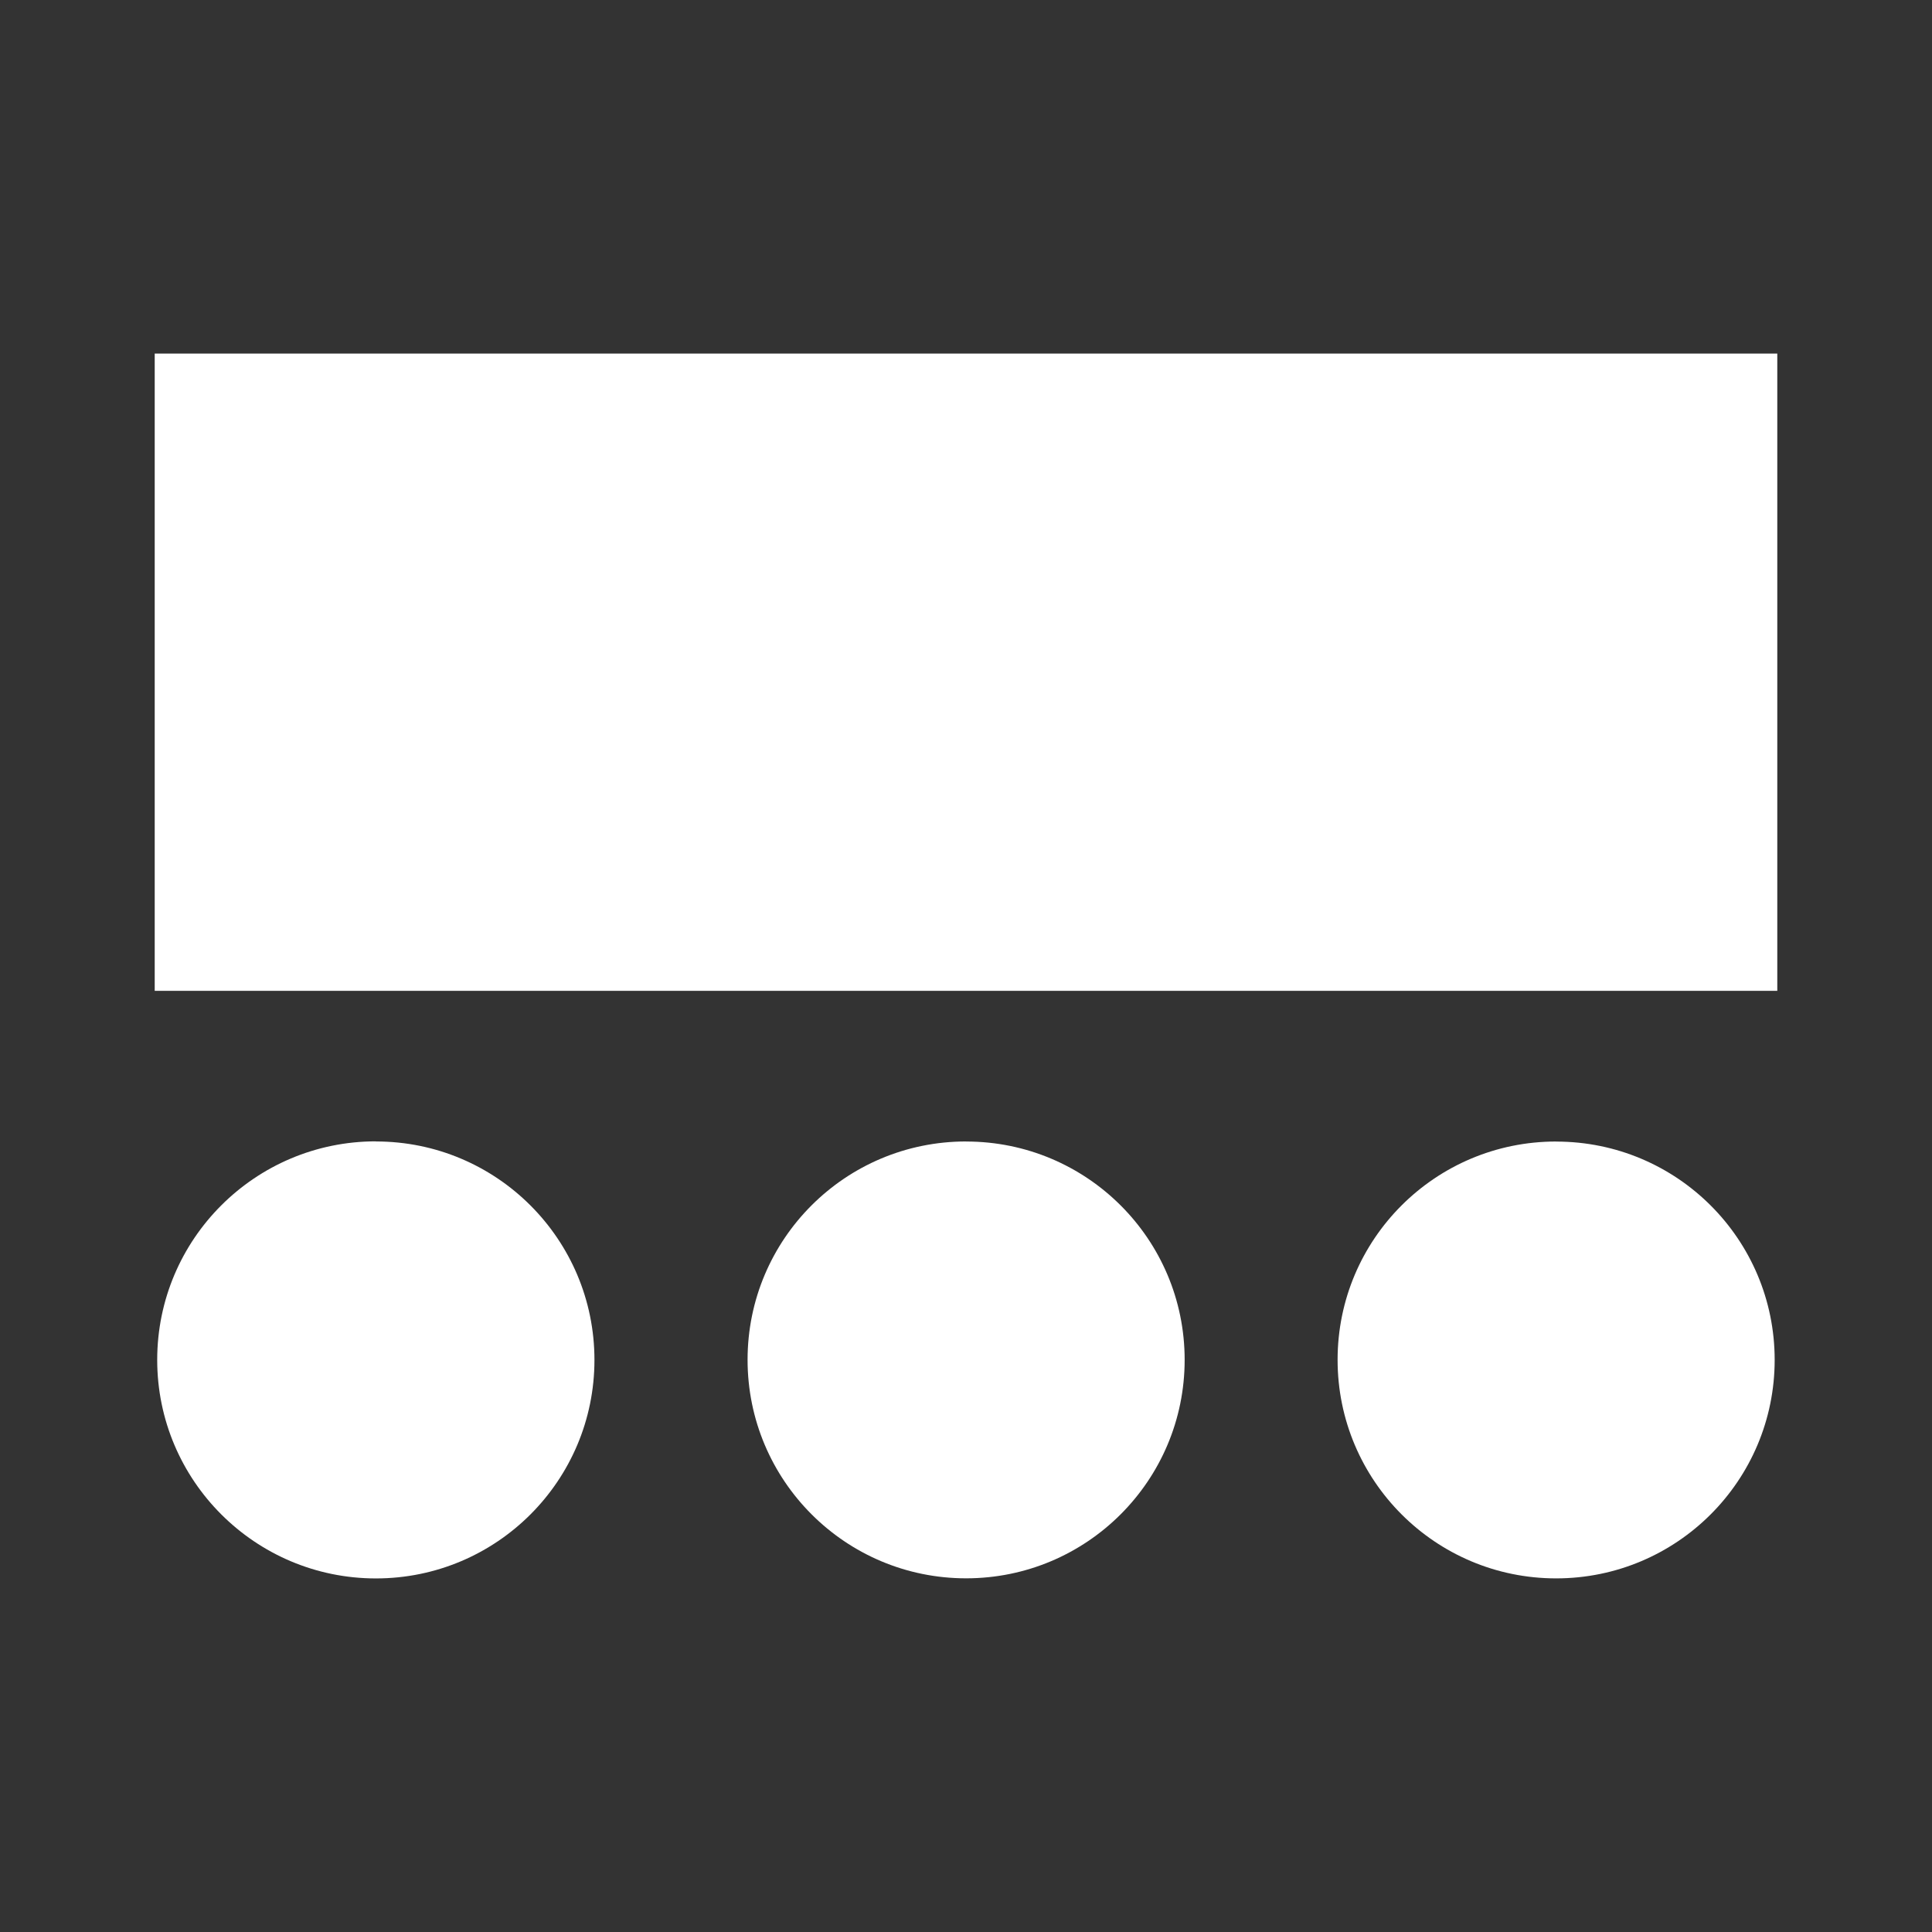 <?xml version="1.0" encoding="UTF-8" standalone="no"?>
<!-- Created with Inkscape (http://www.inkscape.org/) -->

<svg
   xmlns:dc="http://purl.org/dc/elements/1.1/"
   xmlns:cc="http://creativecommons.org/ns#"
   xmlns:rdf="http://www.w3.org/1999/02/22-rdf-syntax-ns#"
   xmlns:svg="http://www.w3.org/2000/svg"
   xmlns="http://www.w3.org/2000/svg"
   xmlns:sodipodi="http://sodipodi.sourceforge.net/DTD/sodipodi-0.dtd"
   xmlns:inkscape="http://www.inkscape.org/namespaces/inkscape"
   version="1.1"
   width="100%"
   height="100%"
   viewBox="0 0 512 512"
   id="svg2"
   inkscape:version="0.48.5 r10040"
   sodipodi:docname="xfce4-panel.svg">
  <rect x="0" y="0" width="512" height="512" fill="#333333" stroke="none"/>
  <sodipodi:namedview
     pagecolor="#ffffff"
     bordercolor="#666666"
     borderopacity="1"
     objecttolerance="10"
     gridtolerance="10"
     guidetolerance="10"
     inkscape:pageopacity="0"
     inkscape:pageshadow="2"
     inkscape:window-width="640"
     inkscape:window-height="480"
     id="namedview12"
     showgrid="false"
     inkscape:zoom="0.4609375"
     inkscape:cx="256"
     inkscape:cy="256"
     inkscape:window-x="0"
     inkscape:window-y="0"
     inkscape:window-maximized="0"
     inkscape:current-layer="svg2" />
  <defs
     id="defs170" />
  <path
     d="M 26,0 C 11.603,0 0,11.603 0,26 v 460 c 0,14.397 11.603,26 26,26 h 460 c 14.397,0 26,-11.603 26,-26 V 26 C 512,11.603 500.397,0 486,0 H 26"
     inkscape:connector-curvature="0"
     id="path4"
     style="fill:none" />
  <g
     transform="translate(650.63,-69.22)"
     id="g50"
     style="line-height:125%;letter-spacing:0;word-spacing:0;font-family:Gentium Book Basic" />
  <g
     transform="translate(650.63,-69.22)"
     id="g98"
     style="line-height:125%;letter-spacing:0;word-spacing:0;font-family:Gentium Book Basic" />
  <g
     transform="translate(650.63,-69.22)"
     id="g146"
     style="font-size:208.33px;line-height:125%;letter-spacing:0;word-spacing:0;font-family:Gentium Book Basic" />
  <path
     d="M 41,93.69 V 262.6 l 42.22,42.22 c -24,7.07 -41.563,29.27 -41.563,55.56 0,15.982 6.49,30.459 16.969,40.938 l 110.69,110.69 h 316.69 c 14.397,0 26,-11.603 26,-26 v -351.31 l -41,-41 h -430"
     inkscape:connector-curvature="0"
     id="path164"
     style="opacity:0.0" />
  <path
     d="M 41,93.7 V 262.58 H 471 V 93.7 H 41 m 58.62,208.77 c -31.985,0 -57.958,25.917 -57.958,57.915 0,31.985 25.974,57.915 57.958,57.915 31.985,0 57.915,-25.917 57.915,-57.9 0,-31.985 -25.917,-57.9 -57.9,-57.9 m 156.38,0 c -31.985,0 -57.9,25.874 -57.9,57.857 0,31.985 25.917,57.915 57.915,57.915 31.985,0 57.915,-25.917 57.915,-57.9 0,-31.985 -25.917,-57.857 -57.9,-57.857 m 156.33,0 c -31.985,0 -57.9,25.874 -57.9,57.857 0,31.985 25.917,57.915 57.915,57.915 31.985,0 57.915,-25.917 57.915,-57.9 0,-31.985 -25.917,-57.857 -57.9,-57.857"
     inkscape:connector-curvature="0"
     id="path166"
     style="fill:#ffffff" />
</svg>
